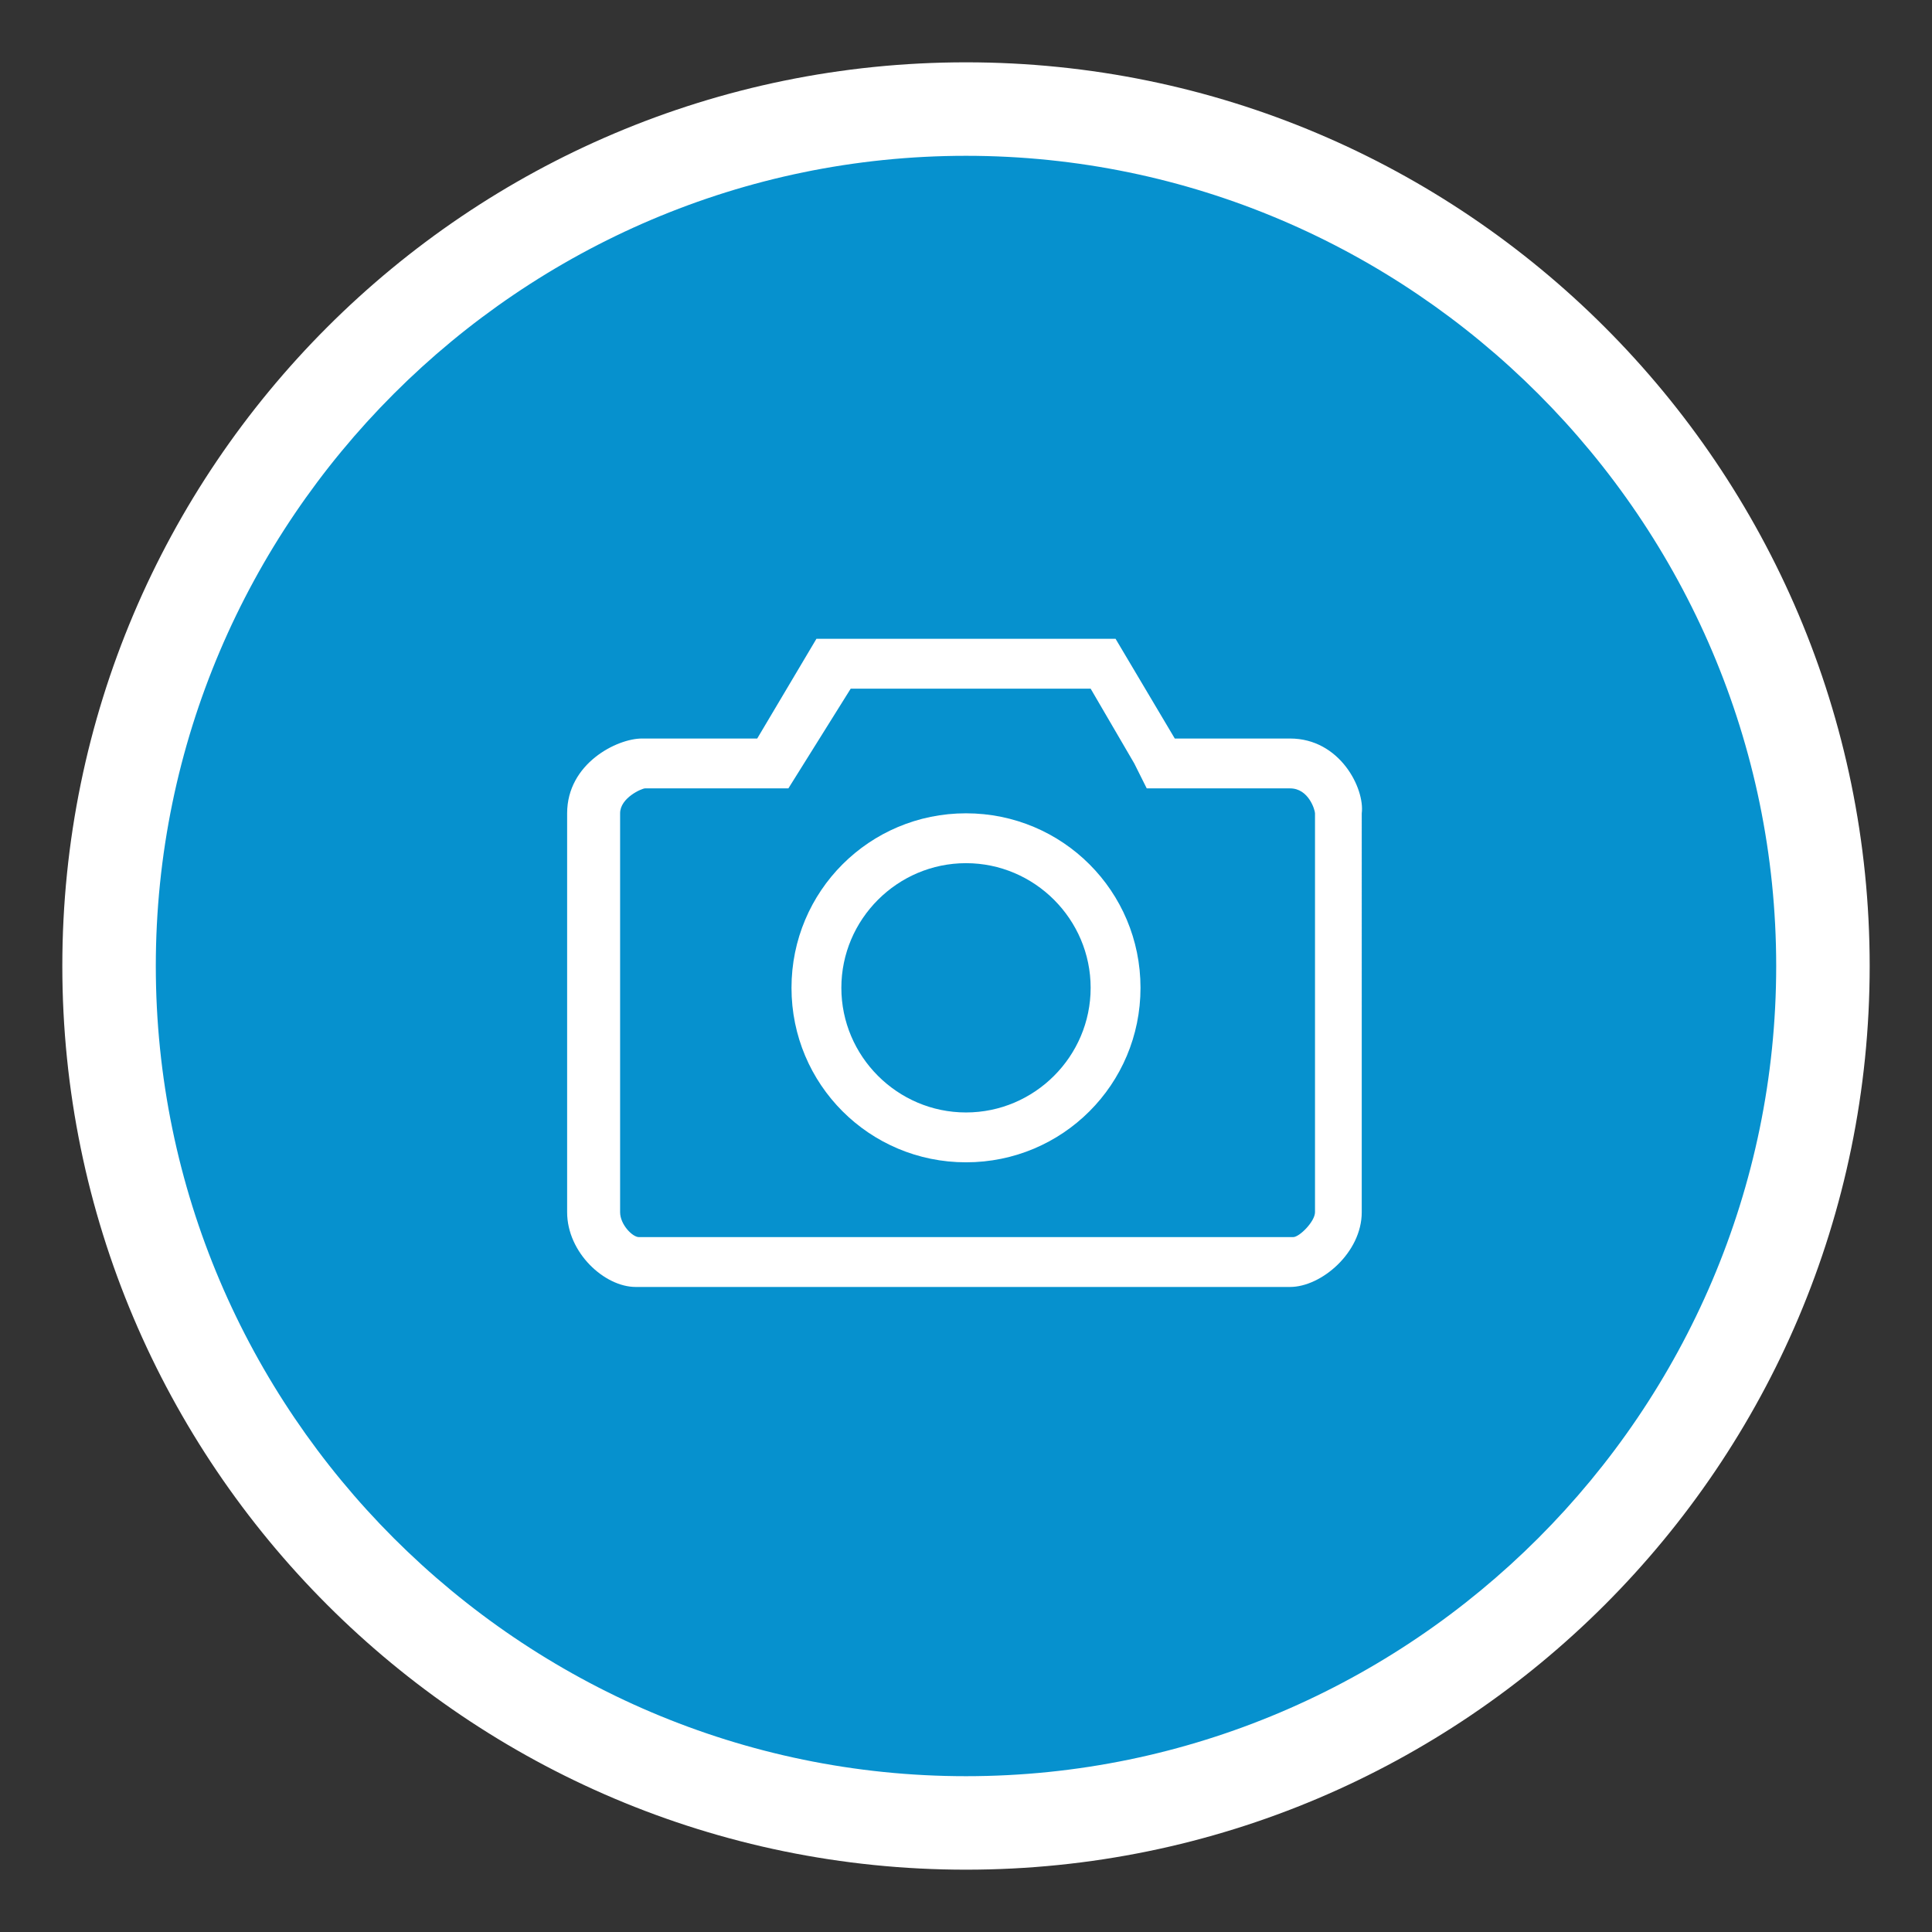 <?xml version="1.0" encoding="utf-8"?>
<!-- Generator: Adobe Illustrator 21.0.0, SVG Export Plug-In . SVG Version: 6.00 Build 0)  -->
<svg version="1.1" xmlns="http://www.w3.org/2000/svg" xmlns:xlink="http://www.w3.org/1999/xlink" x="0px" y="0px"
	 viewBox="0 0 62 62" style="enable-background:new 0 0 62 62;" xml:space="preserve">
<rect x="0" y="0" width="62" height="62" fill="#333333" stroke="none"/>
<style type="text/css">
	.st0{enable-background:new    ;}
	.st1{fill-rule:evenodd;clip-rule:evenodd;fill:#0691CE;}
	.st2{fill:#FFFFFF;}
	.st3{fill-rule:evenodd;clip-rule:evenodd;fill:#FFFFFF;}
</style>
<g id="Ellipse_2_1_" class="st0">
	<g id="Ellipse_2">
		<g>
			<path class="st1" d="M31,58.5C15.8,58.5,3.5,46.2,3.5,31C3.5,15.8,15.8,3.5,31,3.5c15.2,0,27.5,12.3,27.5,27.5
				C58.5,46.2,46.2,58.5,31,58.5z"/>
		</g>
		<g>
			<path class="st2" d="M31,5c14.3,0,26,11.7,26,26S45.3,57,31,57S5,45.3,5,31S16.7,5,31,5 M31,2C15,2,2,15,2,31c0,16,13,29,29,29
				c16,0,29-13,29-29C60,15,47,2,31,2L31,2z"/>
		</g>
	</g>
</g>
<g id="Photo_1_" class="st0">
	<g id="Photo">
		<g>
			<path class="st3" d="M41.4,23.7h-3.7l-1.9-3.2h-9.6l-1.9,3.2h-3.7c-0.8,0-2.4,0.8-2.4,2.4v12.8c0,1.3,1.2,2.4,2.2,2.4h21
				c1,0,2.3-1.1,2.3-2.4V26.1C43.8,25.3,43,23.7,41.4,23.7z M42.2,38.9c0,0.3-0.5,0.8-0.7,0.8h-21c-0.2,0-0.6-0.4-0.6-0.8V26.1
				c0-0.5,0.7-0.8,0.8-0.8h4.6l0.5-0.8l1.5-2.4H35l1.4,2.4l0.4,0.8h4.6c0.6,0,0.8,0.7,0.8,0.8V38.9z M31,26.1
				c-3.1,0-5.6,2.5-5.6,5.6c0,3.1,2.5,5.6,5.6,5.6c3.1,0,5.6-2.5,5.6-5.6C36.6,28.6,34.1,26.1,31,26.1z M31,35.7c-2.2,0-4-1.8-4-4
				c0-2.2,1.8-4,4-4c2.2,0,4,1.8,4,4C35,33.9,33.2,35.7,31,35.7z"/>
		</g>
	</g>
</g>
</svg>

